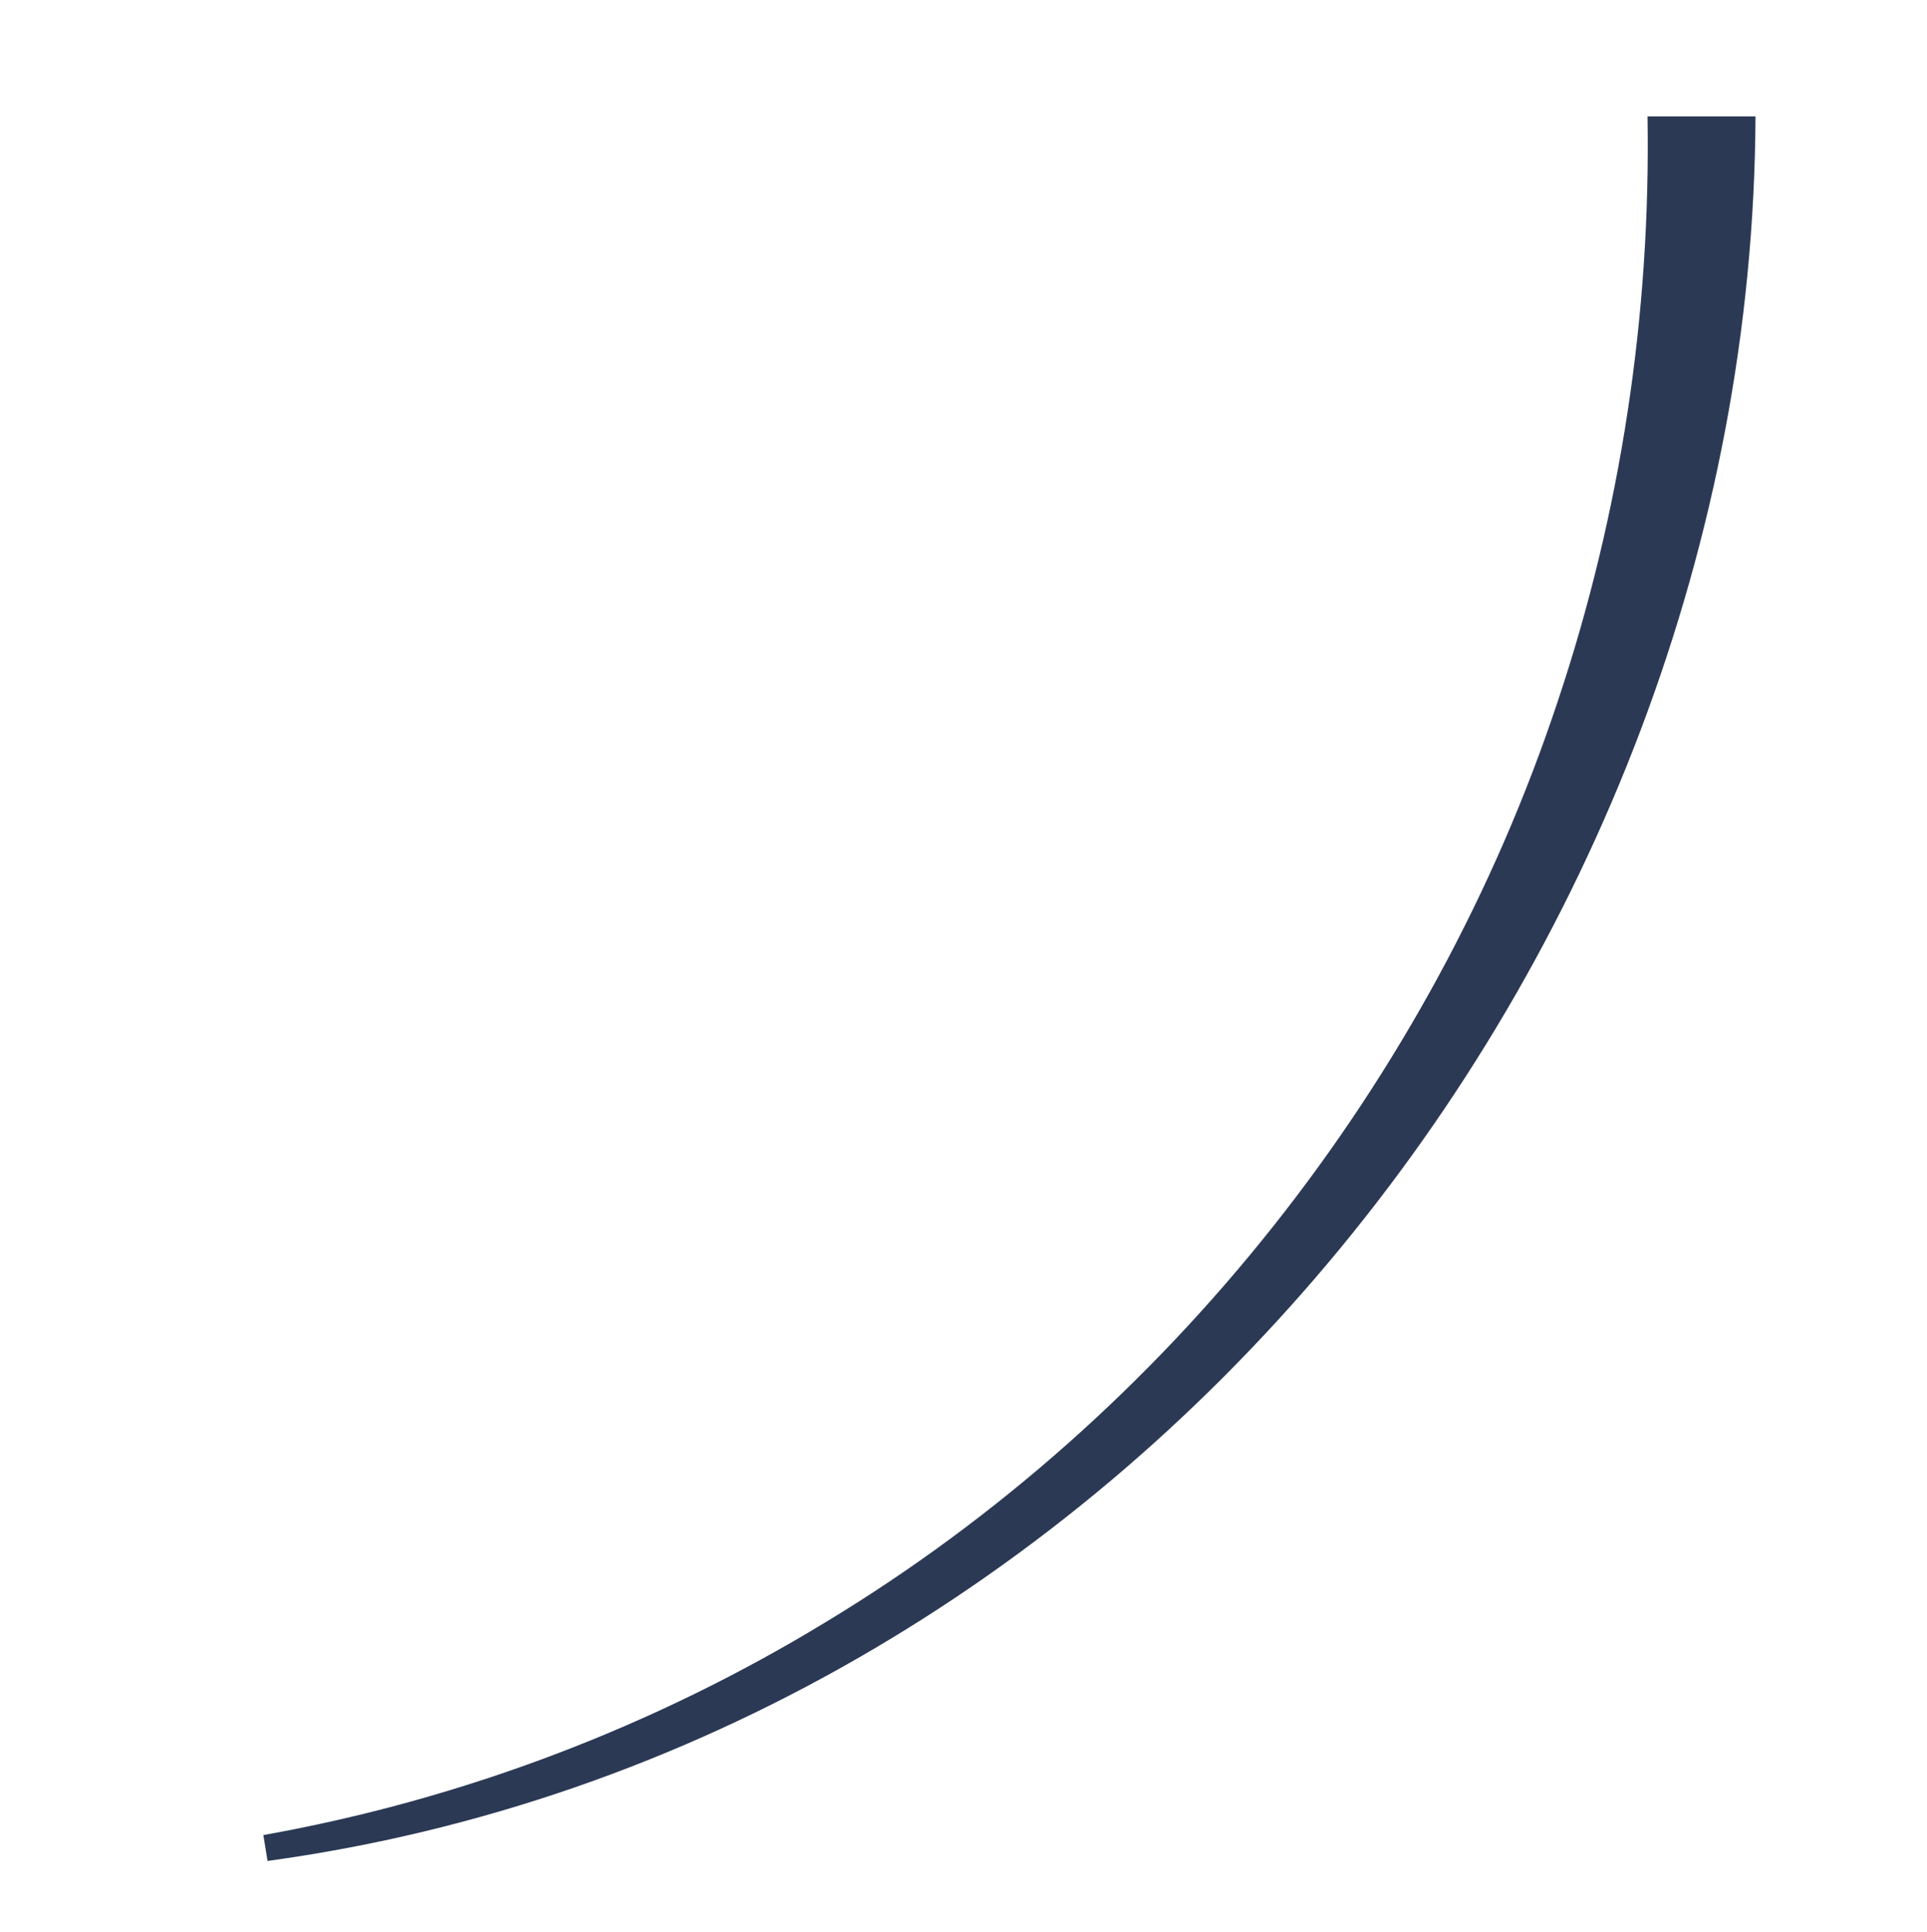 <?xml version="1.0" encoding="UTF-8"?>
<svg id="Layer_1" xmlns="http://www.w3.org/2000/svg" version="1.1" viewBox="0 0 189 189.5">
  <!-- Generator: Adobe Illustrator 29.0.1, SVG Export Plug-In . SVG Version: 2.1.0 Build 192)  -->
  <defs>
    <style>
      .st0 {
        fill: #2b3955;
      }
    </style>
  </defs>
  <path class="st0" d="M172.18,11.43c-.39,83.11-62.73,159.72-145.94,171.13,0,0-.41-2.54-.41-2.54,19.54-3.49,38.34-10.65,55.19-20.91,33.66-20.36,59.4-53.07,71.75-90.27,6.2-18.5,9.14-38.01,8.82-57.42h10.59Z"/>
</svg>
